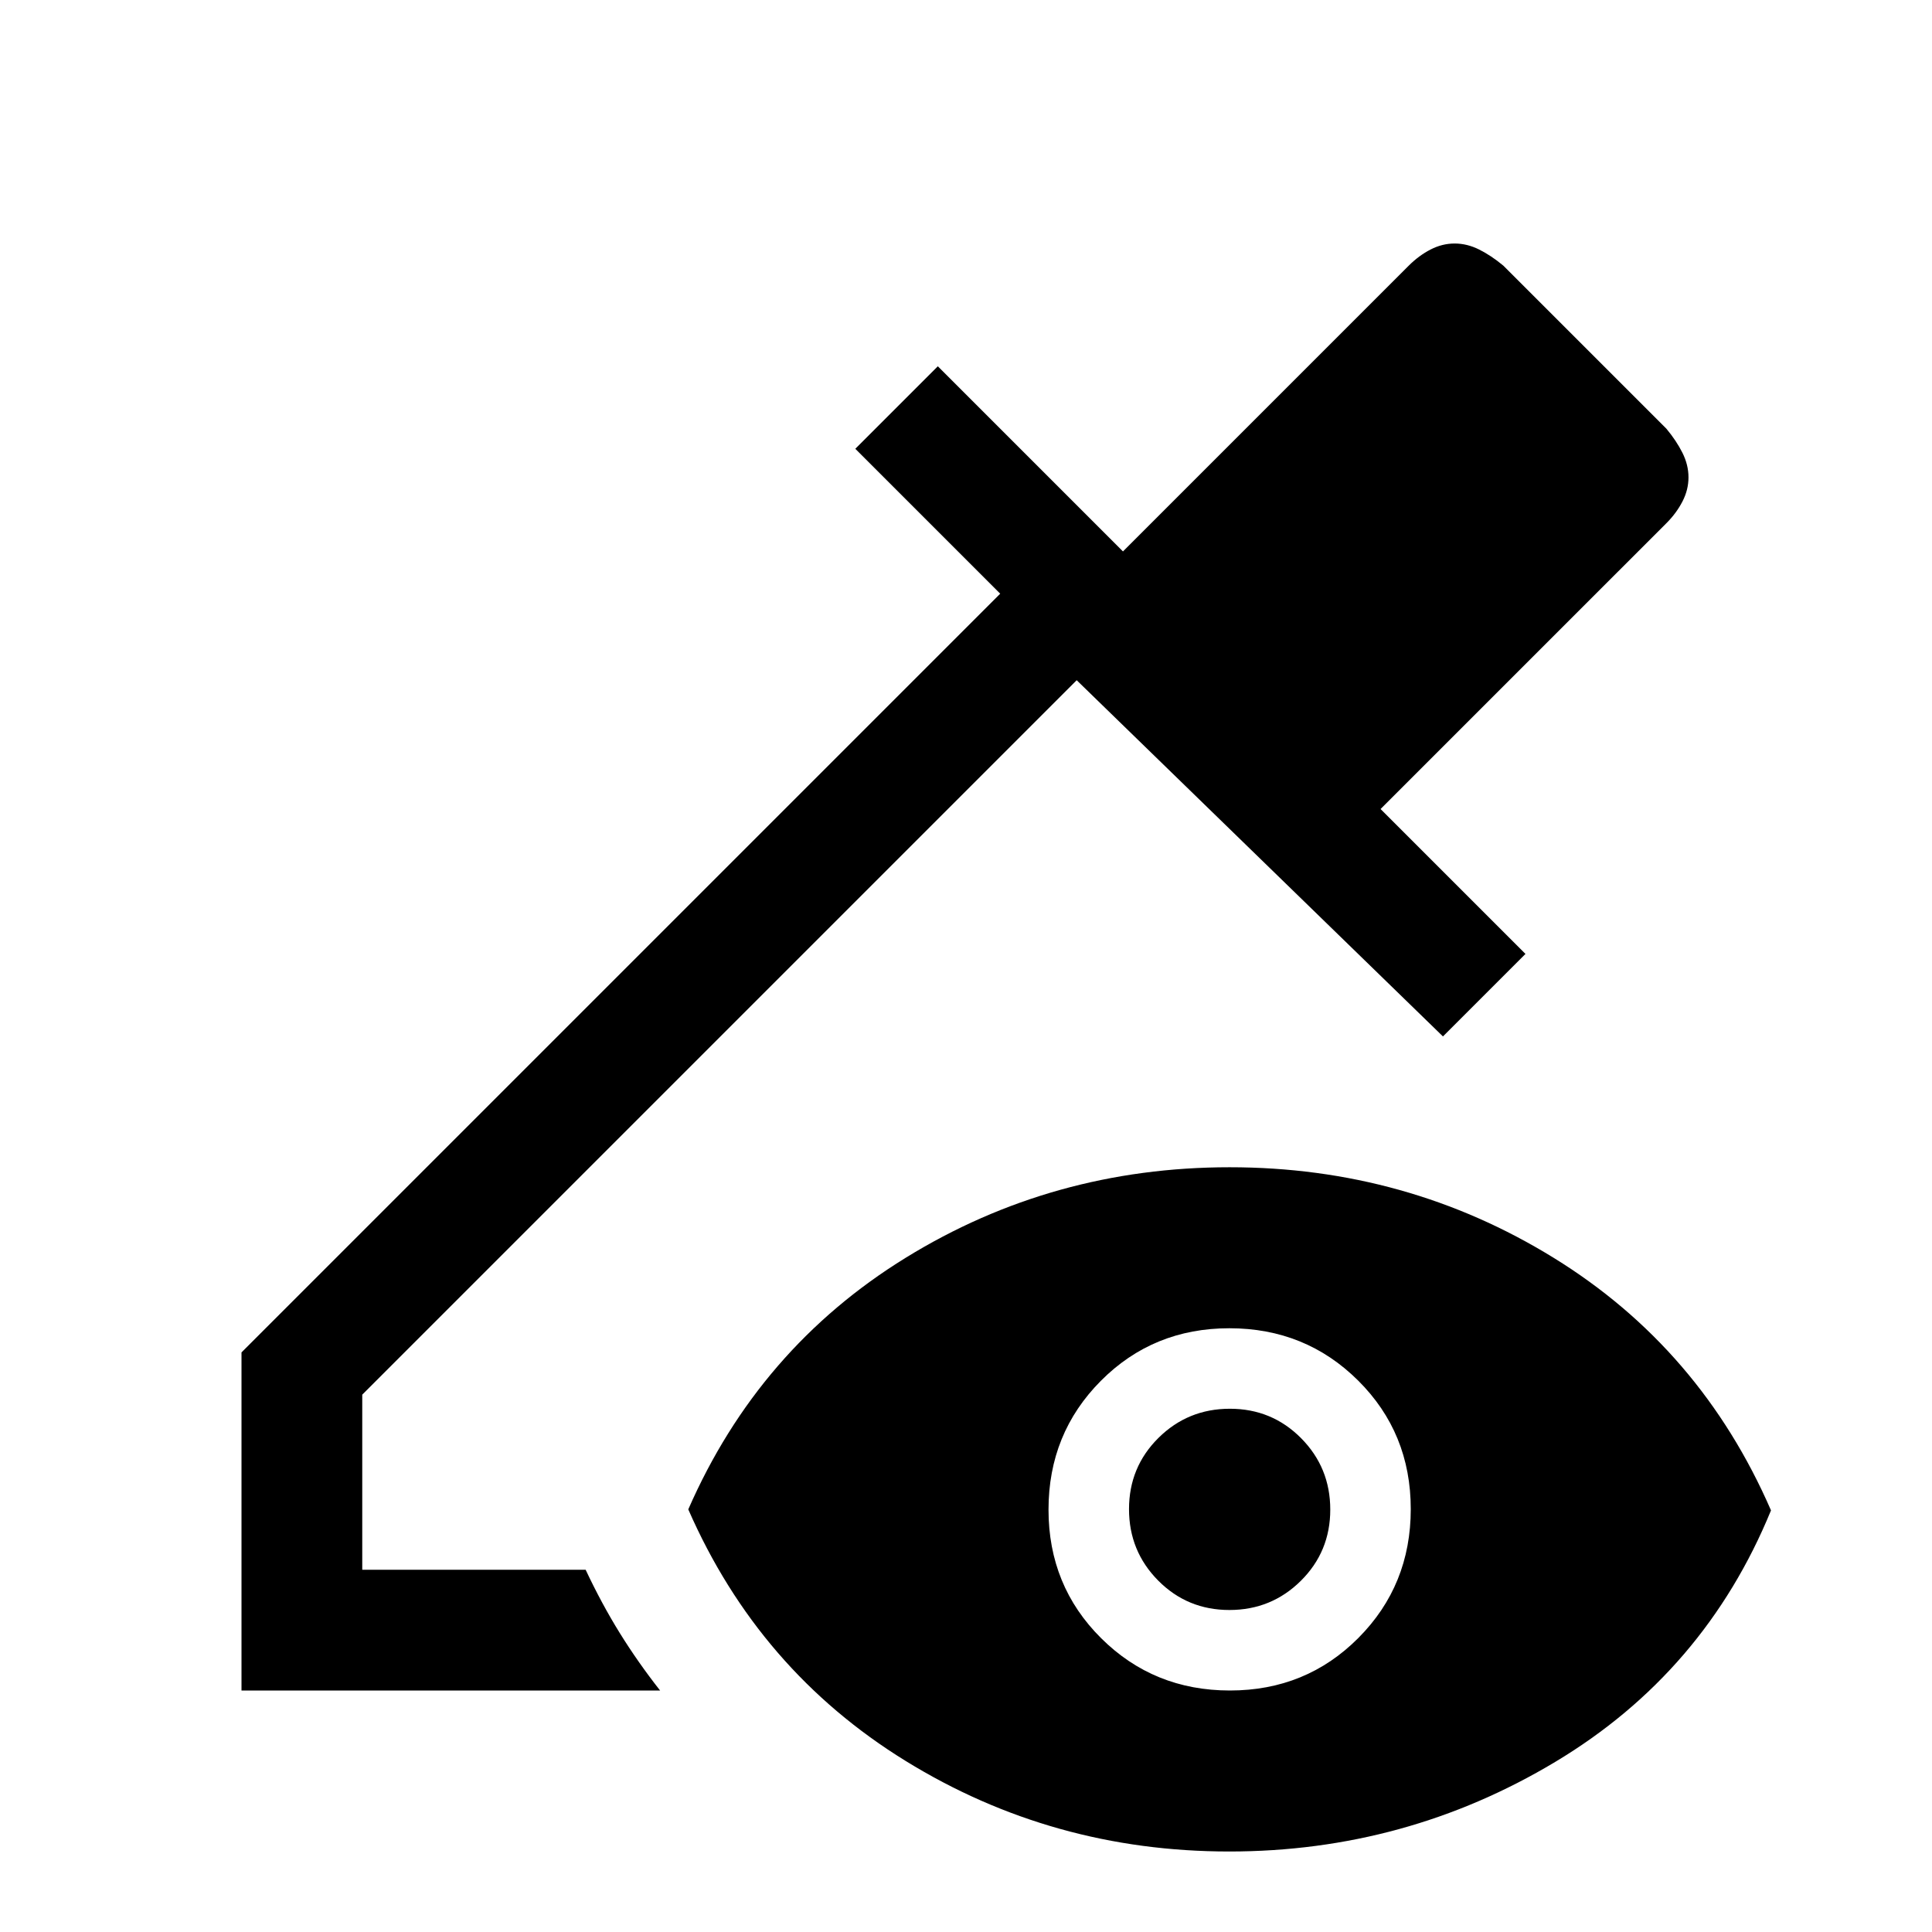<svg xmlns="http://www.w3.org/2000/svg" width="48" height="48" viewBox="0 -960 960 960" fill="currentColor"><path d="M120-120v-168l377-377-72-72 41-41 92 92 142-142q5-5 10.81-8 5.8-3 12-3 6.19 0 12.19 3 6 3 12 8l81 81q5 6 8 12t3 12.19q0 6.2-3 12-3 5.81-8 10.81L686-558l72 72-41 41-182-177-355 355v87h111q8 17 17 31.5t20 28.5H120Zm490.75 80Q523-40 450-85T342-210q35-80 108-125t161-45q88 0 161 45t108 125.5q-33 80.5-107.25 125t-162 44.5Zm.39-80Q649-120 675-146.14t26-64Q701-248 674.86-274t-64-26Q573-300 547-273.86t-26 64Q521-172 547.14-146t64 26Zm-.26-40q-20.88 0-35.38-14.62-14.5-14.62-14.5-35.5 0-20.88 14.62-35.38 14.62-14.5 35.5-14.5 20.88 0 35.38 14.62 14.5 14.62 14.5 35.5 0 20.88-14.62 35.38-14.62 14.5-35.5 14.5Z"/></svg>